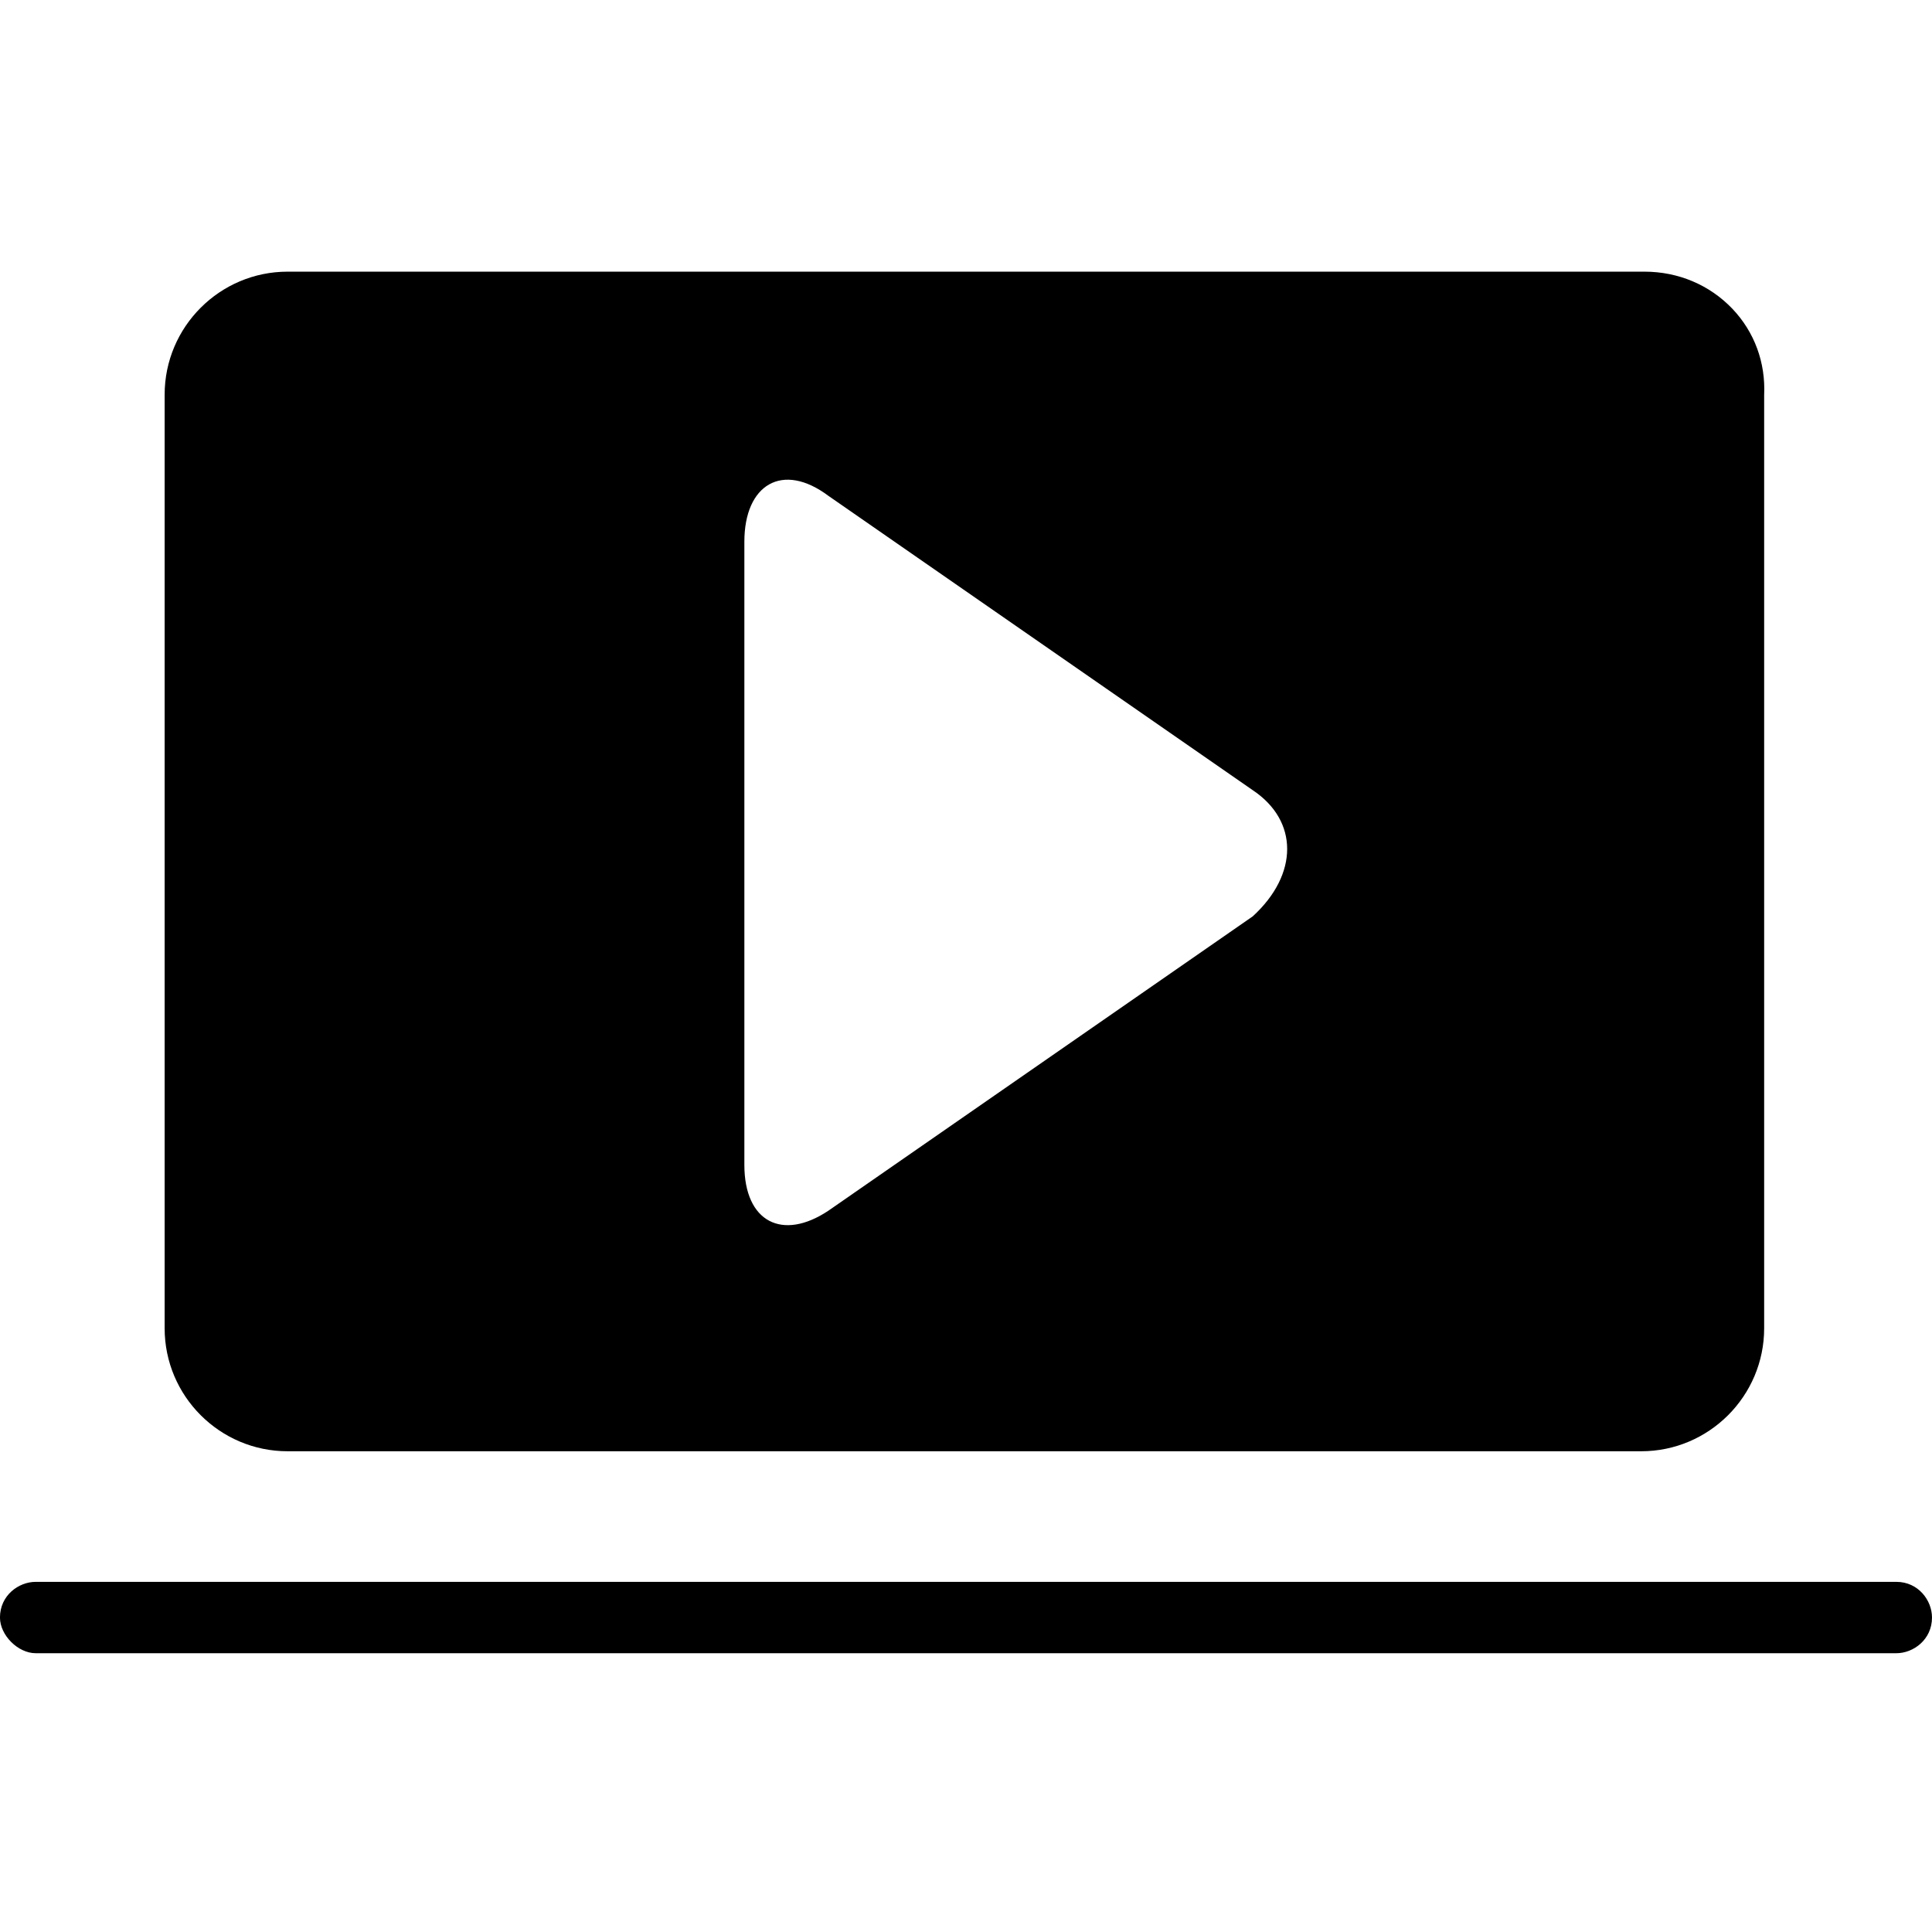 <svg width="64" height="64" viewBox="0 0 64 64" xmlns="http://www.w3.org/2000/svg"><title>06033tutorvidF</title><path d="M41.499 30.355l-14.056 9.75c-1.52 1.014-2.785.382-2.785-1.518v-20.641c0-1.9 1.265-2.659 2.785-1.52l14.056 9.75c1.52 1.014 1.52 2.788 0 4.179zm21.319 22.046h-61.635c-.57 0-1.184.452-1.184 1.182 0 .585.596 1.182 1.184 1.182h61.635c.568 0 1.182-.452 1.182-1.182 0-.568-.452-1.182-1.182-1.182zm-5.429-42.171c-.757-.793-1.793-1.231-2.916-1.231h-44.945c-2.245 0-4.074 1.827-4.074 4.074v30.928c0 2.247 1.829 4.074 4.074 4.074h44.838c2.245 0 4.074-1.827 4.074-4.074v-30.915c.051-1.076-.322-2.089-1.051-2.856z"/></svg>